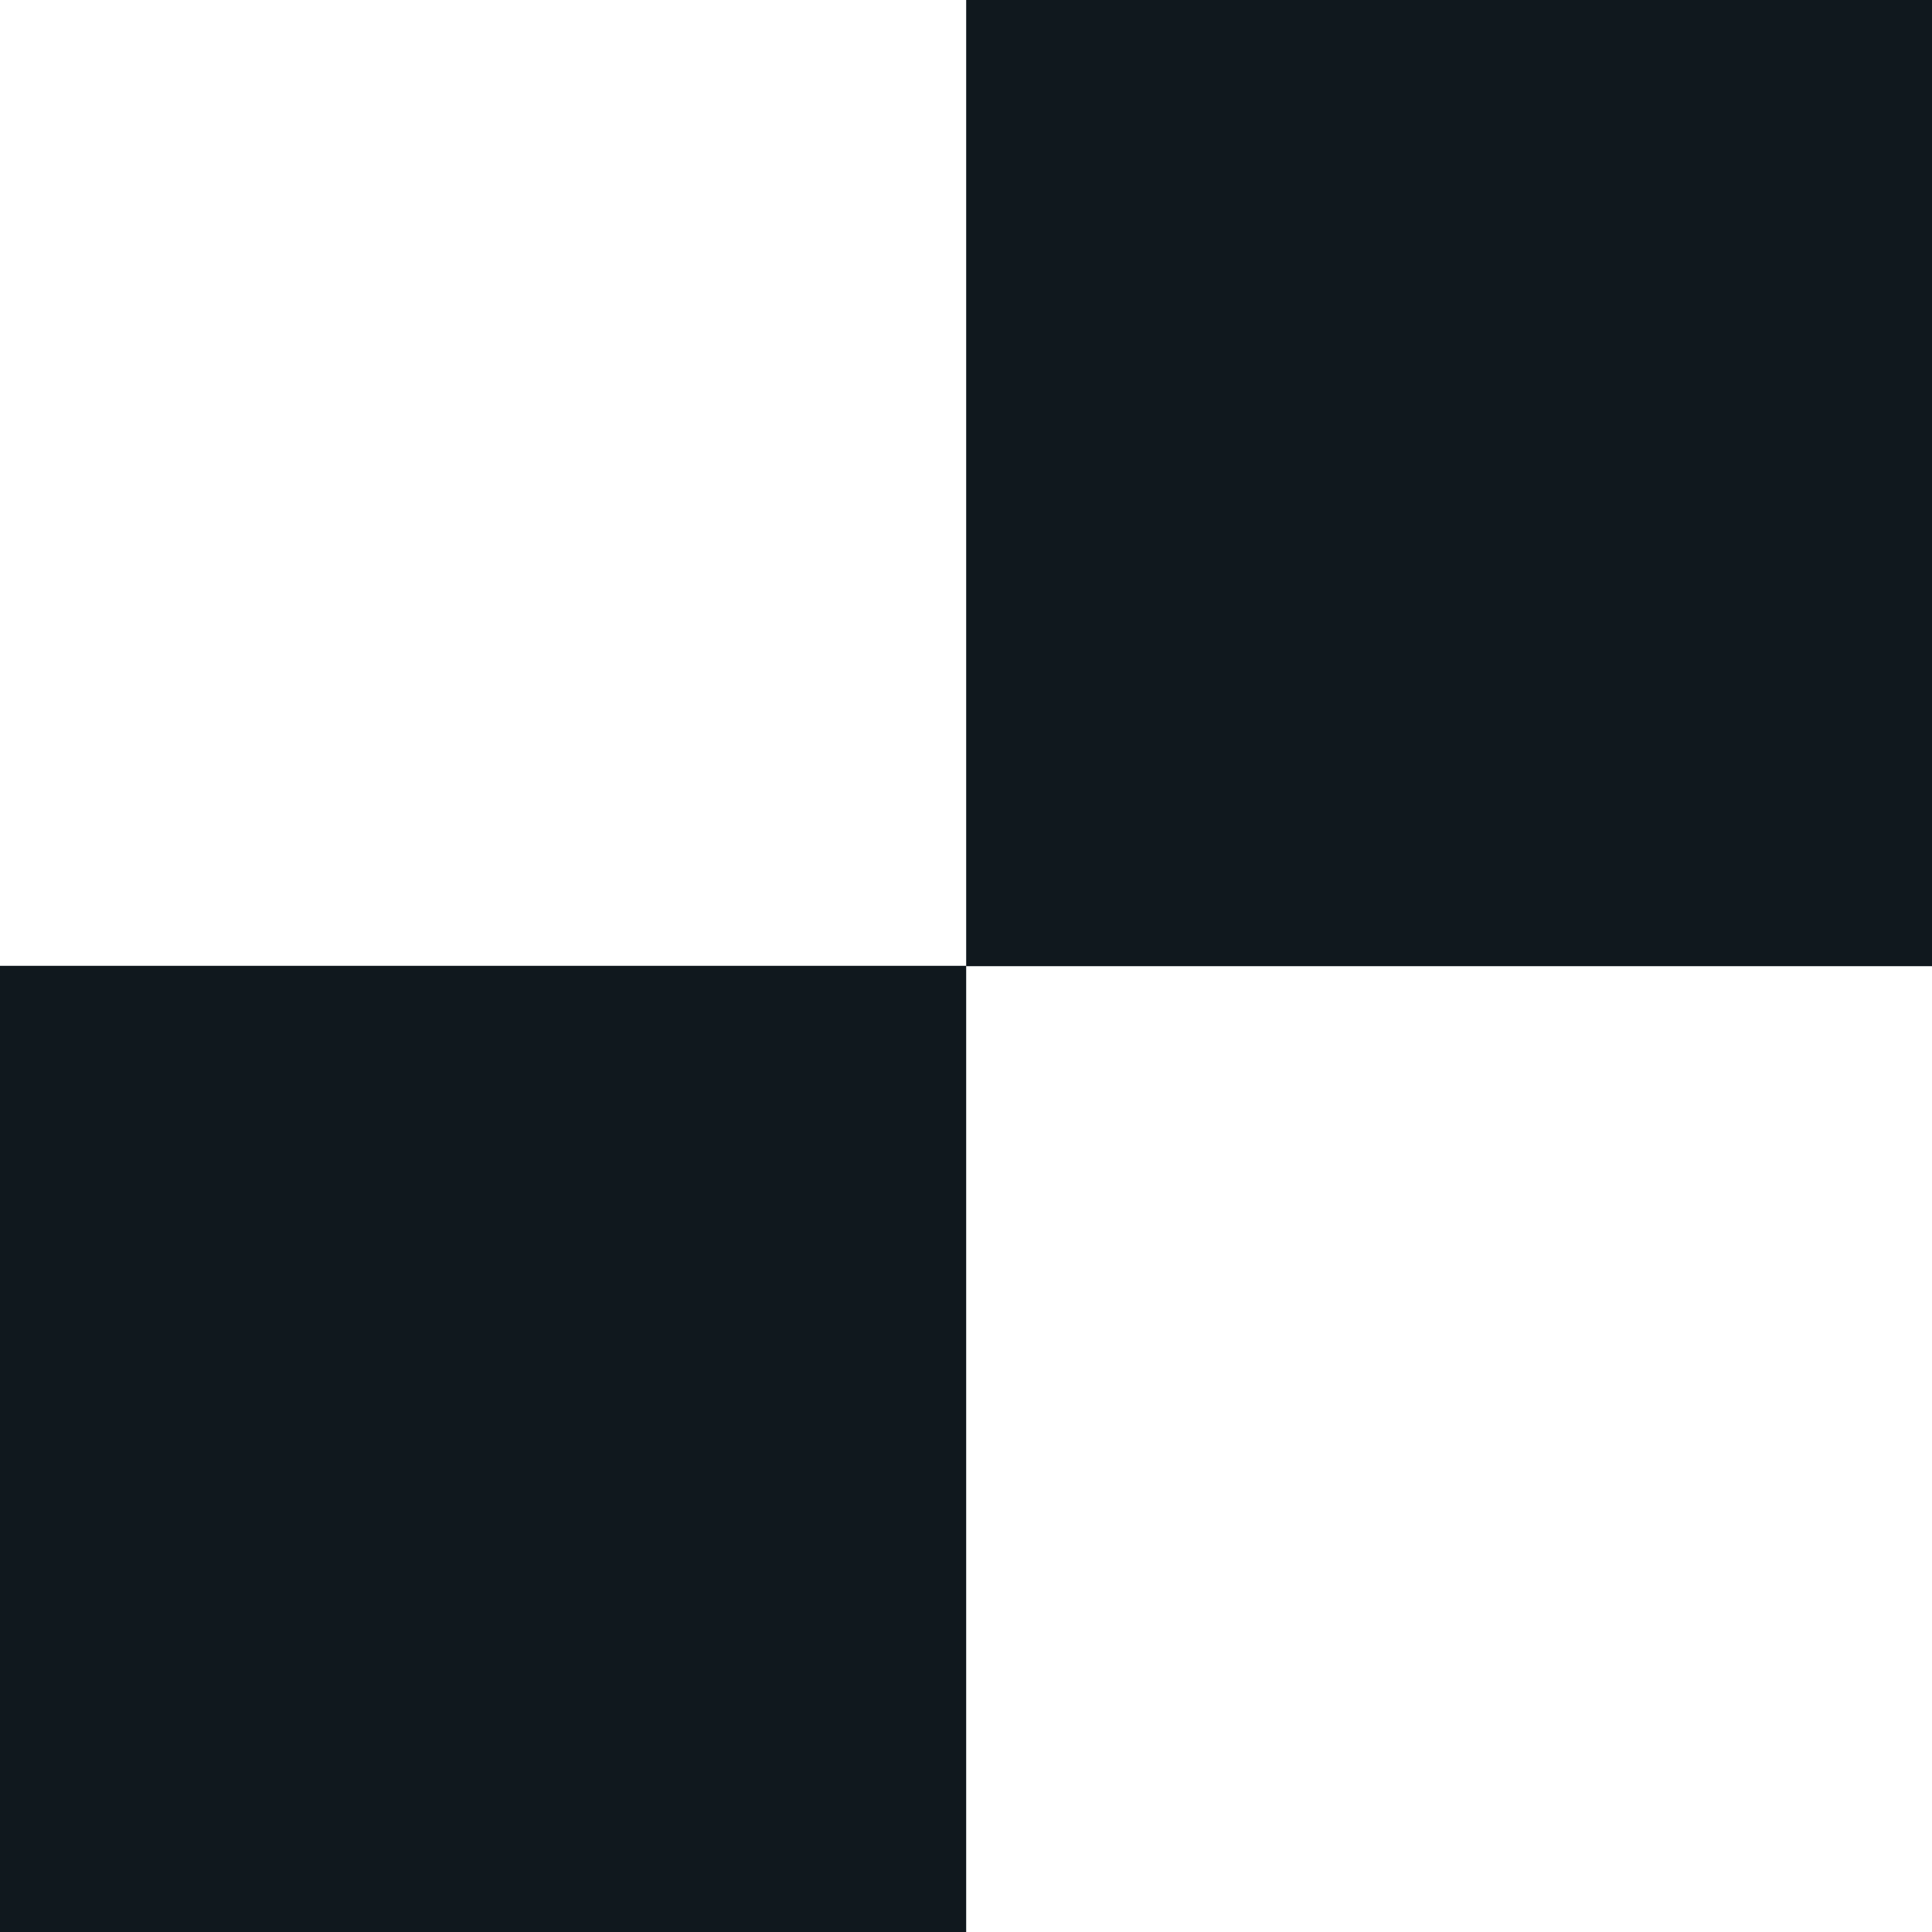<?xml version="1.0" encoding="UTF-8" standalone="no"?>
<!-- Created with Inkscape (http://www.inkscape.org/) -->

<svg
   width="5.321mm"
   height="5.321mm"
   viewBox="0 0 5.321 5.321"
   version="1.1"
   id="svg5"
   xml:space="preserve"
   xmlns="http://www.w3.org/2000/svg"
   xmlns:svg="http://www.w3.org/2000/svg"><defs
     id="defs2" /><g
     id="layer1"
     transform="translate(-16.085,-141.463)"><g
       id="g1538"><rect
         style="fill:#10181e;fill-opacity:1;stroke-width:0.896;stroke-linecap:round;stroke-linejoin:round"
         id="rect1191-3"
         width="2.661"
         height="2.661"
         x="18.746"
         y="141.463" /><rect
         style="fill:#10181e;fill-opacity:1;stroke-width:0.896;stroke-linecap:round;stroke-linejoin:round"
         id="rect1191-3-7"
         width="2.661"
         height="2.661"
         x="16.085"
         y="144.123" /></g></g></svg>
